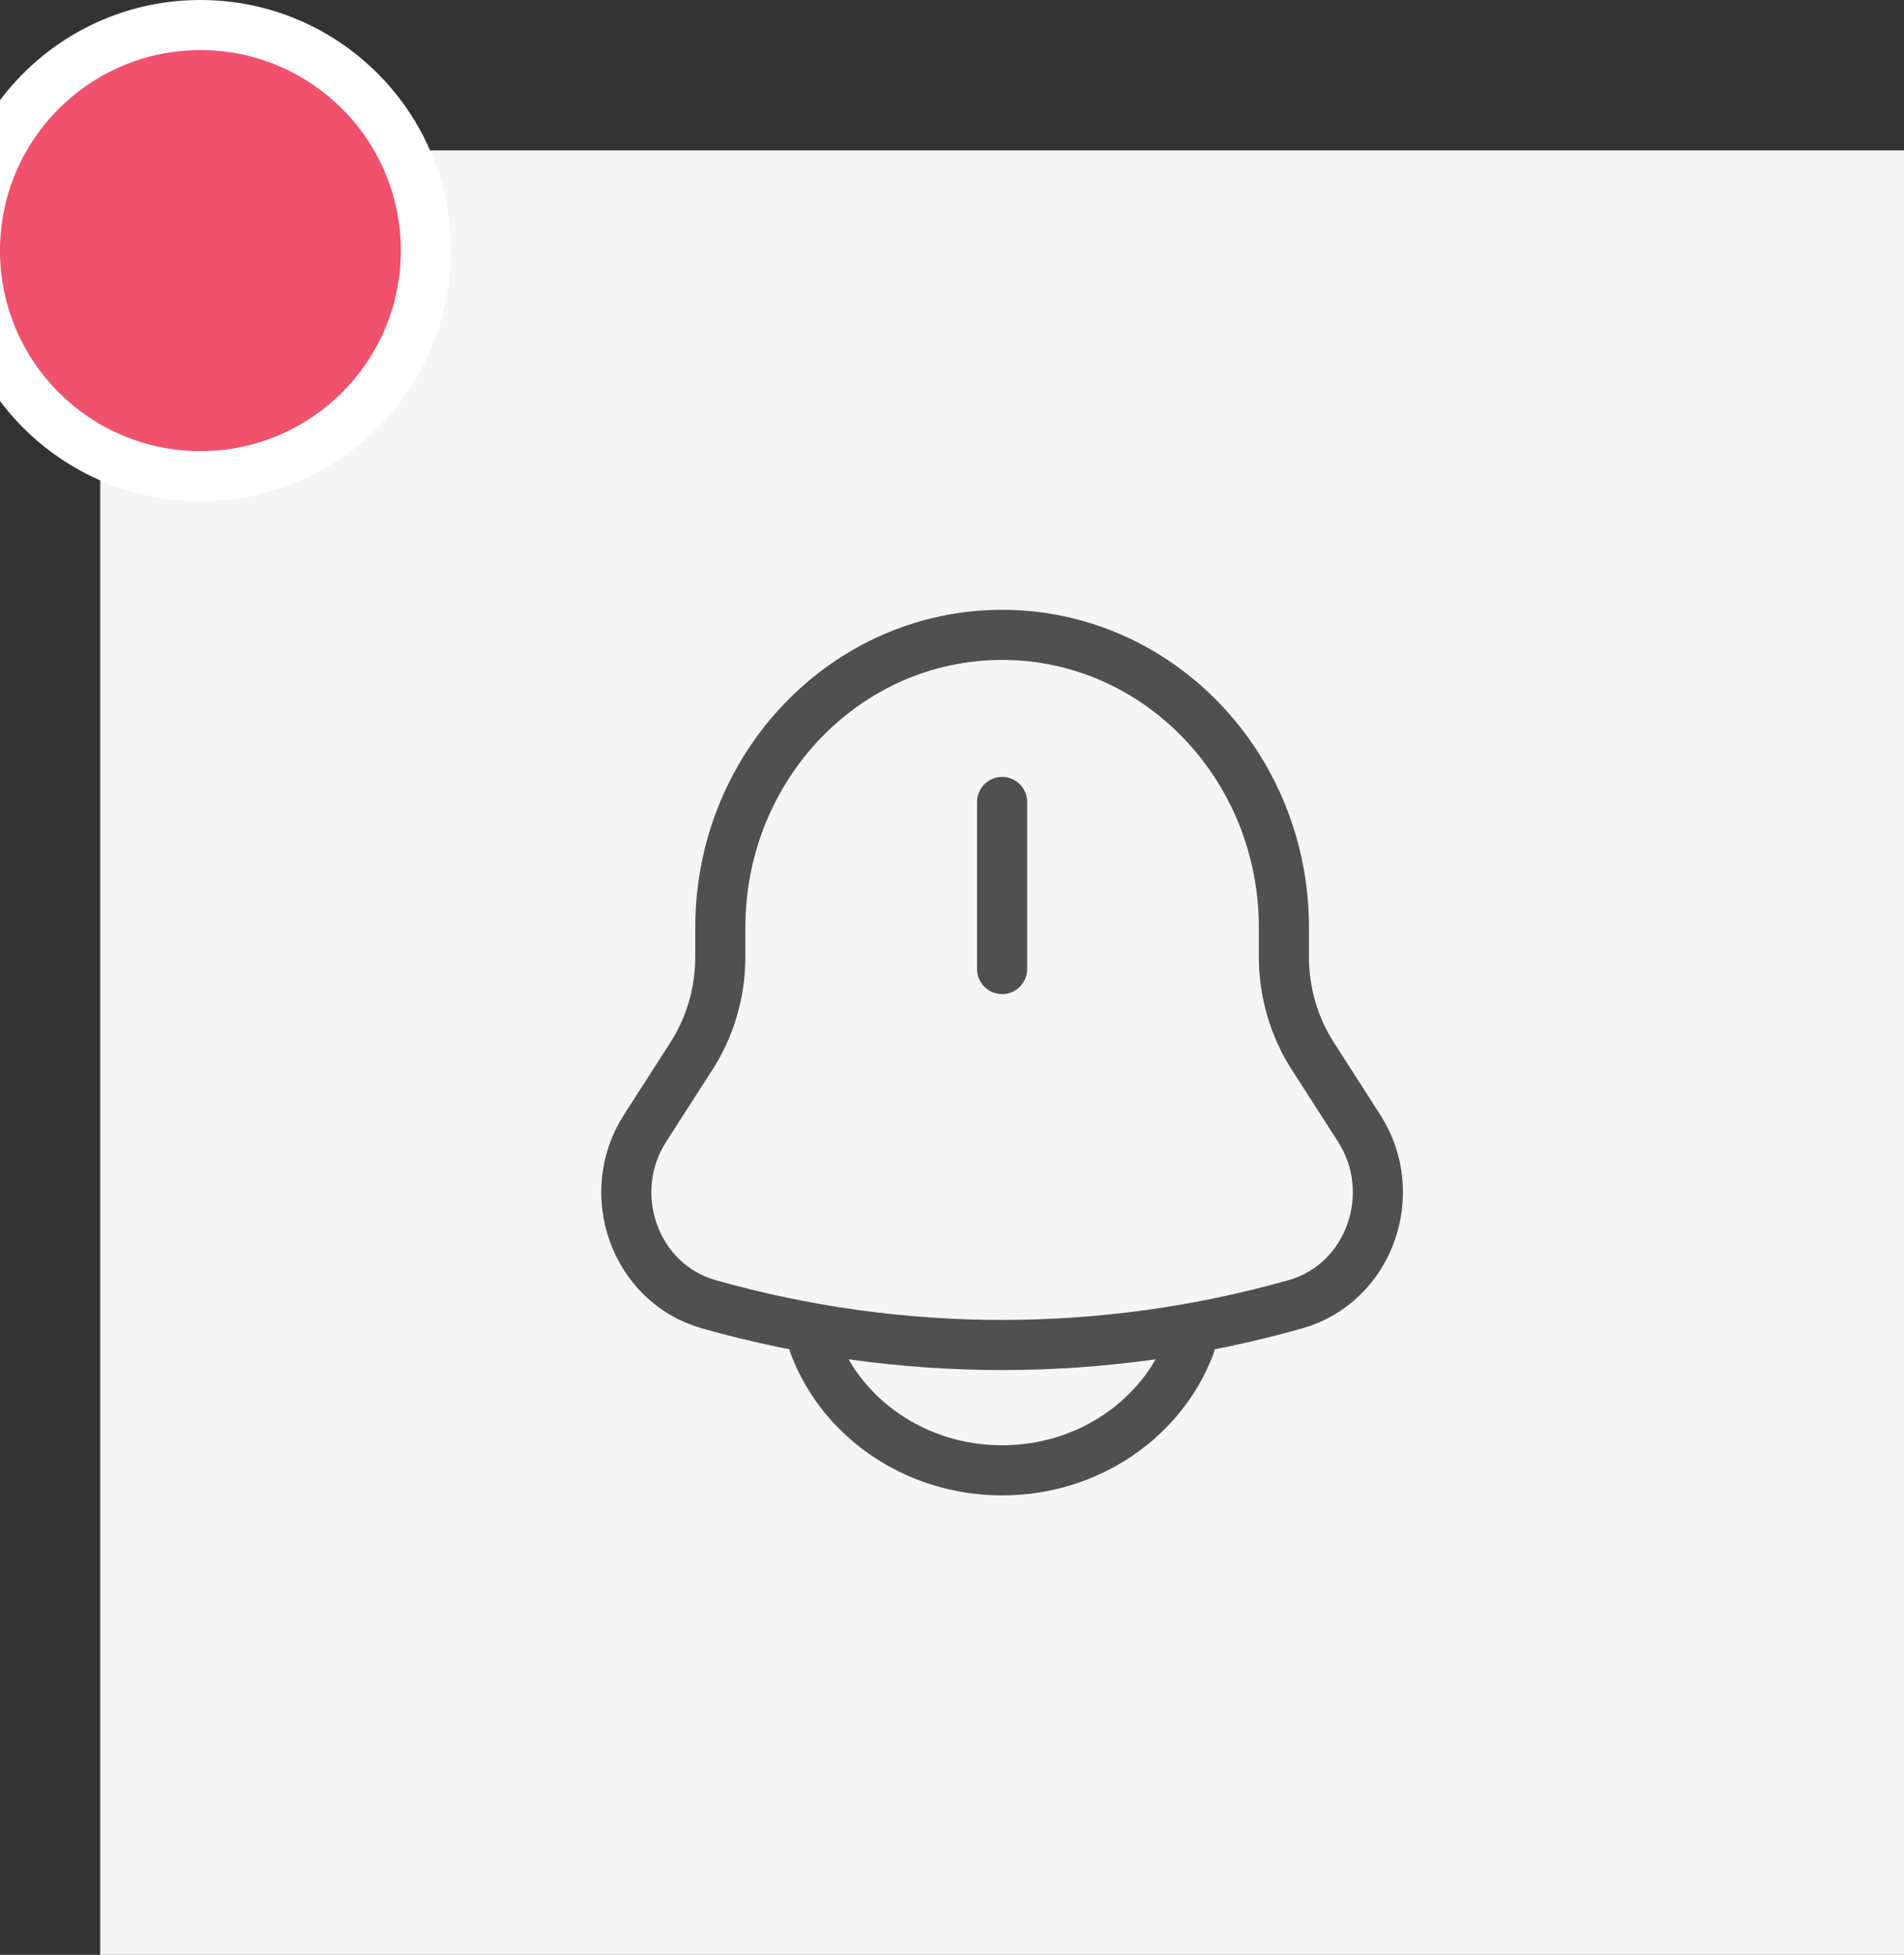 <svg width="38" height="39" viewBox="0 0 38 39" fill="none" xmlns="http://www.w3.org/2000/svg">
<rect x="0" y="0" width="38" height="39" fill="#333333" stroke="none"/>
<rect x="2" y="3" width="36" height="36" fill="#F5F5F5"/>
<path d="M25.624 19.091V18.504C25.624 15.28 23.106 12.666 20 12.666C16.894 12.666 14.376 15.28 14.376 18.504V19.091C14.376 19.796 14.175 20.485 13.798 21.071L12.875 22.508C12.032 23.82 12.676 25.604 14.142 26.019C17.977 27.105 22.023 27.105 25.858 26.019C27.324 25.604 27.968 23.82 27.125 22.508L26.202 21.071C25.825 20.485 25.624 19.796 25.624 19.091Z" stroke="#505050"/>
<path d="M16.25 26.834C16.796 28.29 18.269 29.334 20 29.334C21.731 29.334 23.204 28.29 23.75 26.834" stroke="#505050" stroke-linecap="round"/>
<path d="M20 16V19.333" stroke="#505050" stroke-linecap="round"/>
<circle cx="4" cy="5" r="4.5" fill="#F0516D" stroke="white"/>
</svg>
